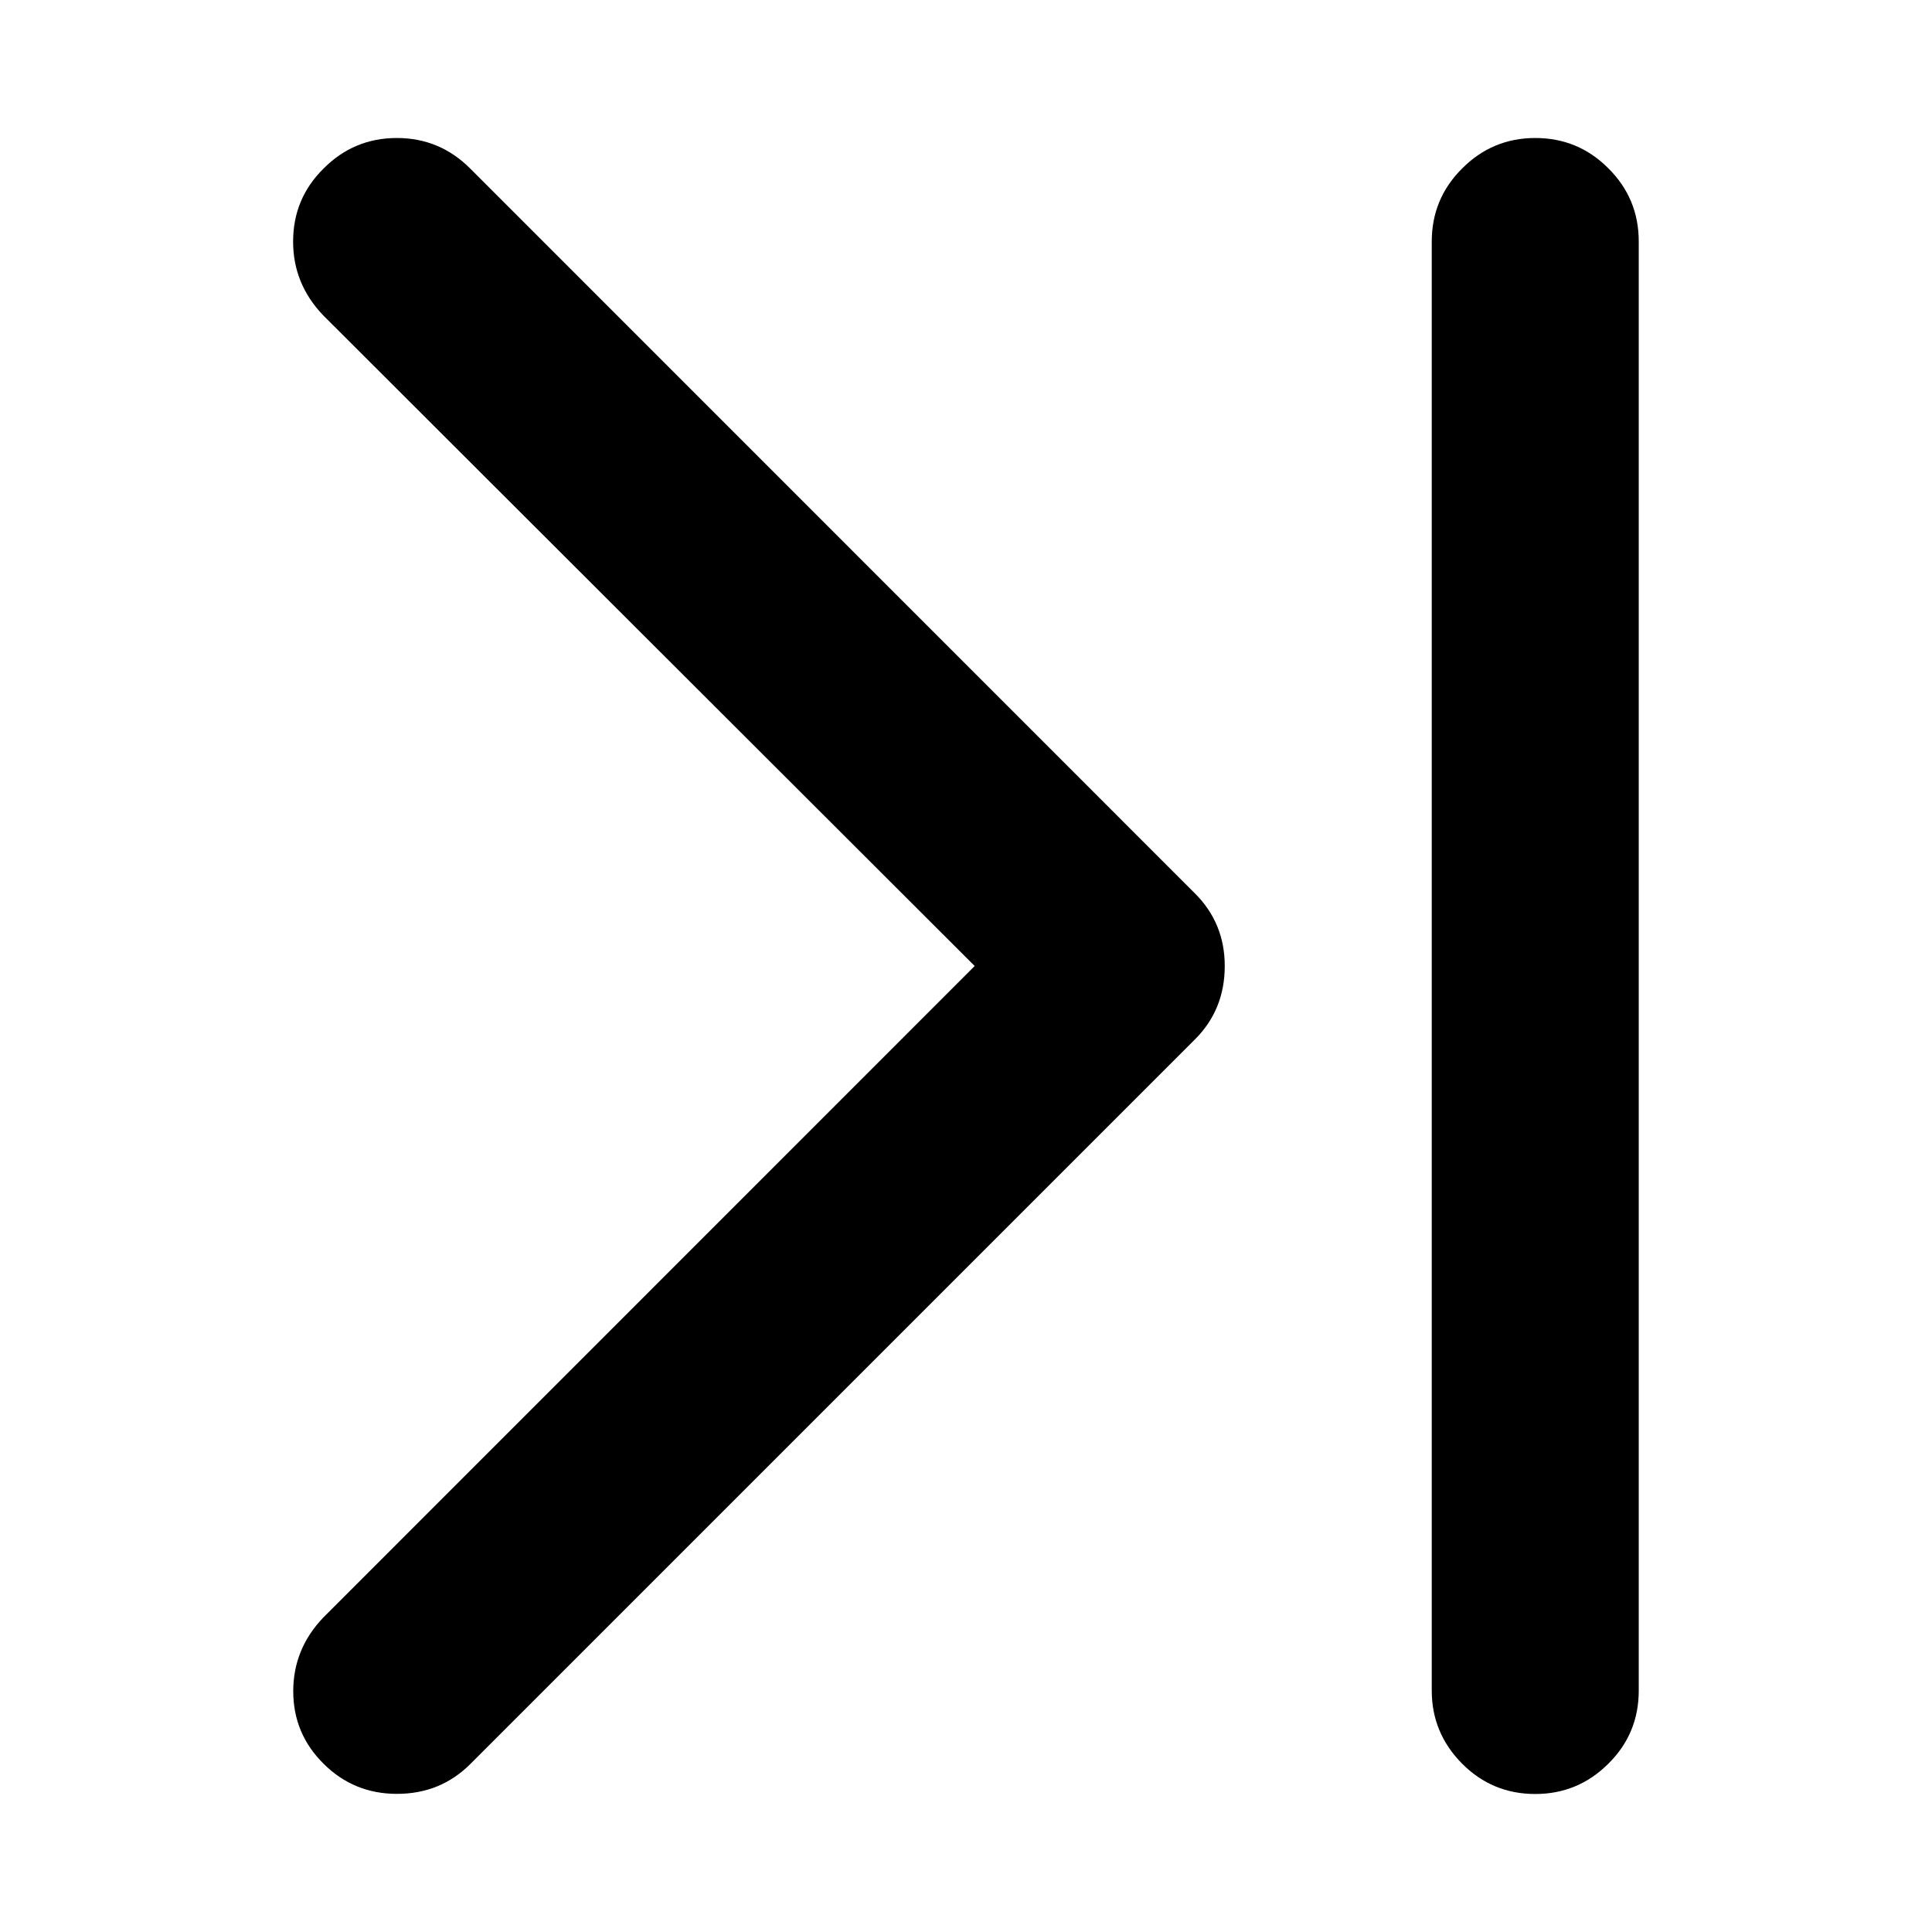 <?xml version="1.0" encoding="utf-8"?>
<!-- Generator: Adobe Illustrator 16.0.3, SVG Export Plug-In . SVG Version: 6.00 Build 0)  -->
<!DOCTYPE svg PUBLIC "-//W3C//DTD SVG 1.1//EN" "http://www.w3.org/Graphics/SVG/1.1/DTD/svg11.dtd">
<svg version="1.1" id="Layer_1" xmlns="http://www.w3.org/2000/svg" xmlns:xlink="http://www.w3.org/1999/xlink" x="0px" y="0px"
	 width="14px" height="14px" viewBox="9 9 14 14" enable-background="new 9 9 14 14" xml:space="preserve">
<path d="M11.876,10c0.207,0,0.385,0.074,0.533,0.223l5.249,5.25c0.145,0.144,0.217,0.32,0.217,0.527
	c0,0.211-0.072,0.389-0.217,0.533l-5.249,5.249c-0.145,0.145-0.322,0.217-0.533,0.217c-0.207,0-0.384-0.072-0.53-0.217
	c-0.147-0.145-0.221-0.32-0.221-0.527c0-0.203,0.072-0.381,0.217-0.533L16.063,16l-4.722-4.716c-0.145-0.152-0.217-0.33-0.217-0.533
	c0-0.208,0.073-0.384,0.221-0.53C11.492,10.073,11.669,10,11.876,10L11.876,10z M20.125,10c0.207,0,0.384,0.073,0.53,0.22
	c0.147,0.146,0.22,0.323,0.22,0.53V21.25c0,0.207-0.072,0.384-0.22,0.53c-0.146,0.146-0.323,0.22-0.53,0.22s-0.384-0.073-0.53-0.22
	s-0.22-0.323-0.22-0.53V10.751c0-0.207,0.073-0.384,0.22-0.53C19.741,10.074,19.918,10,20.125,10z"/>
</svg>
